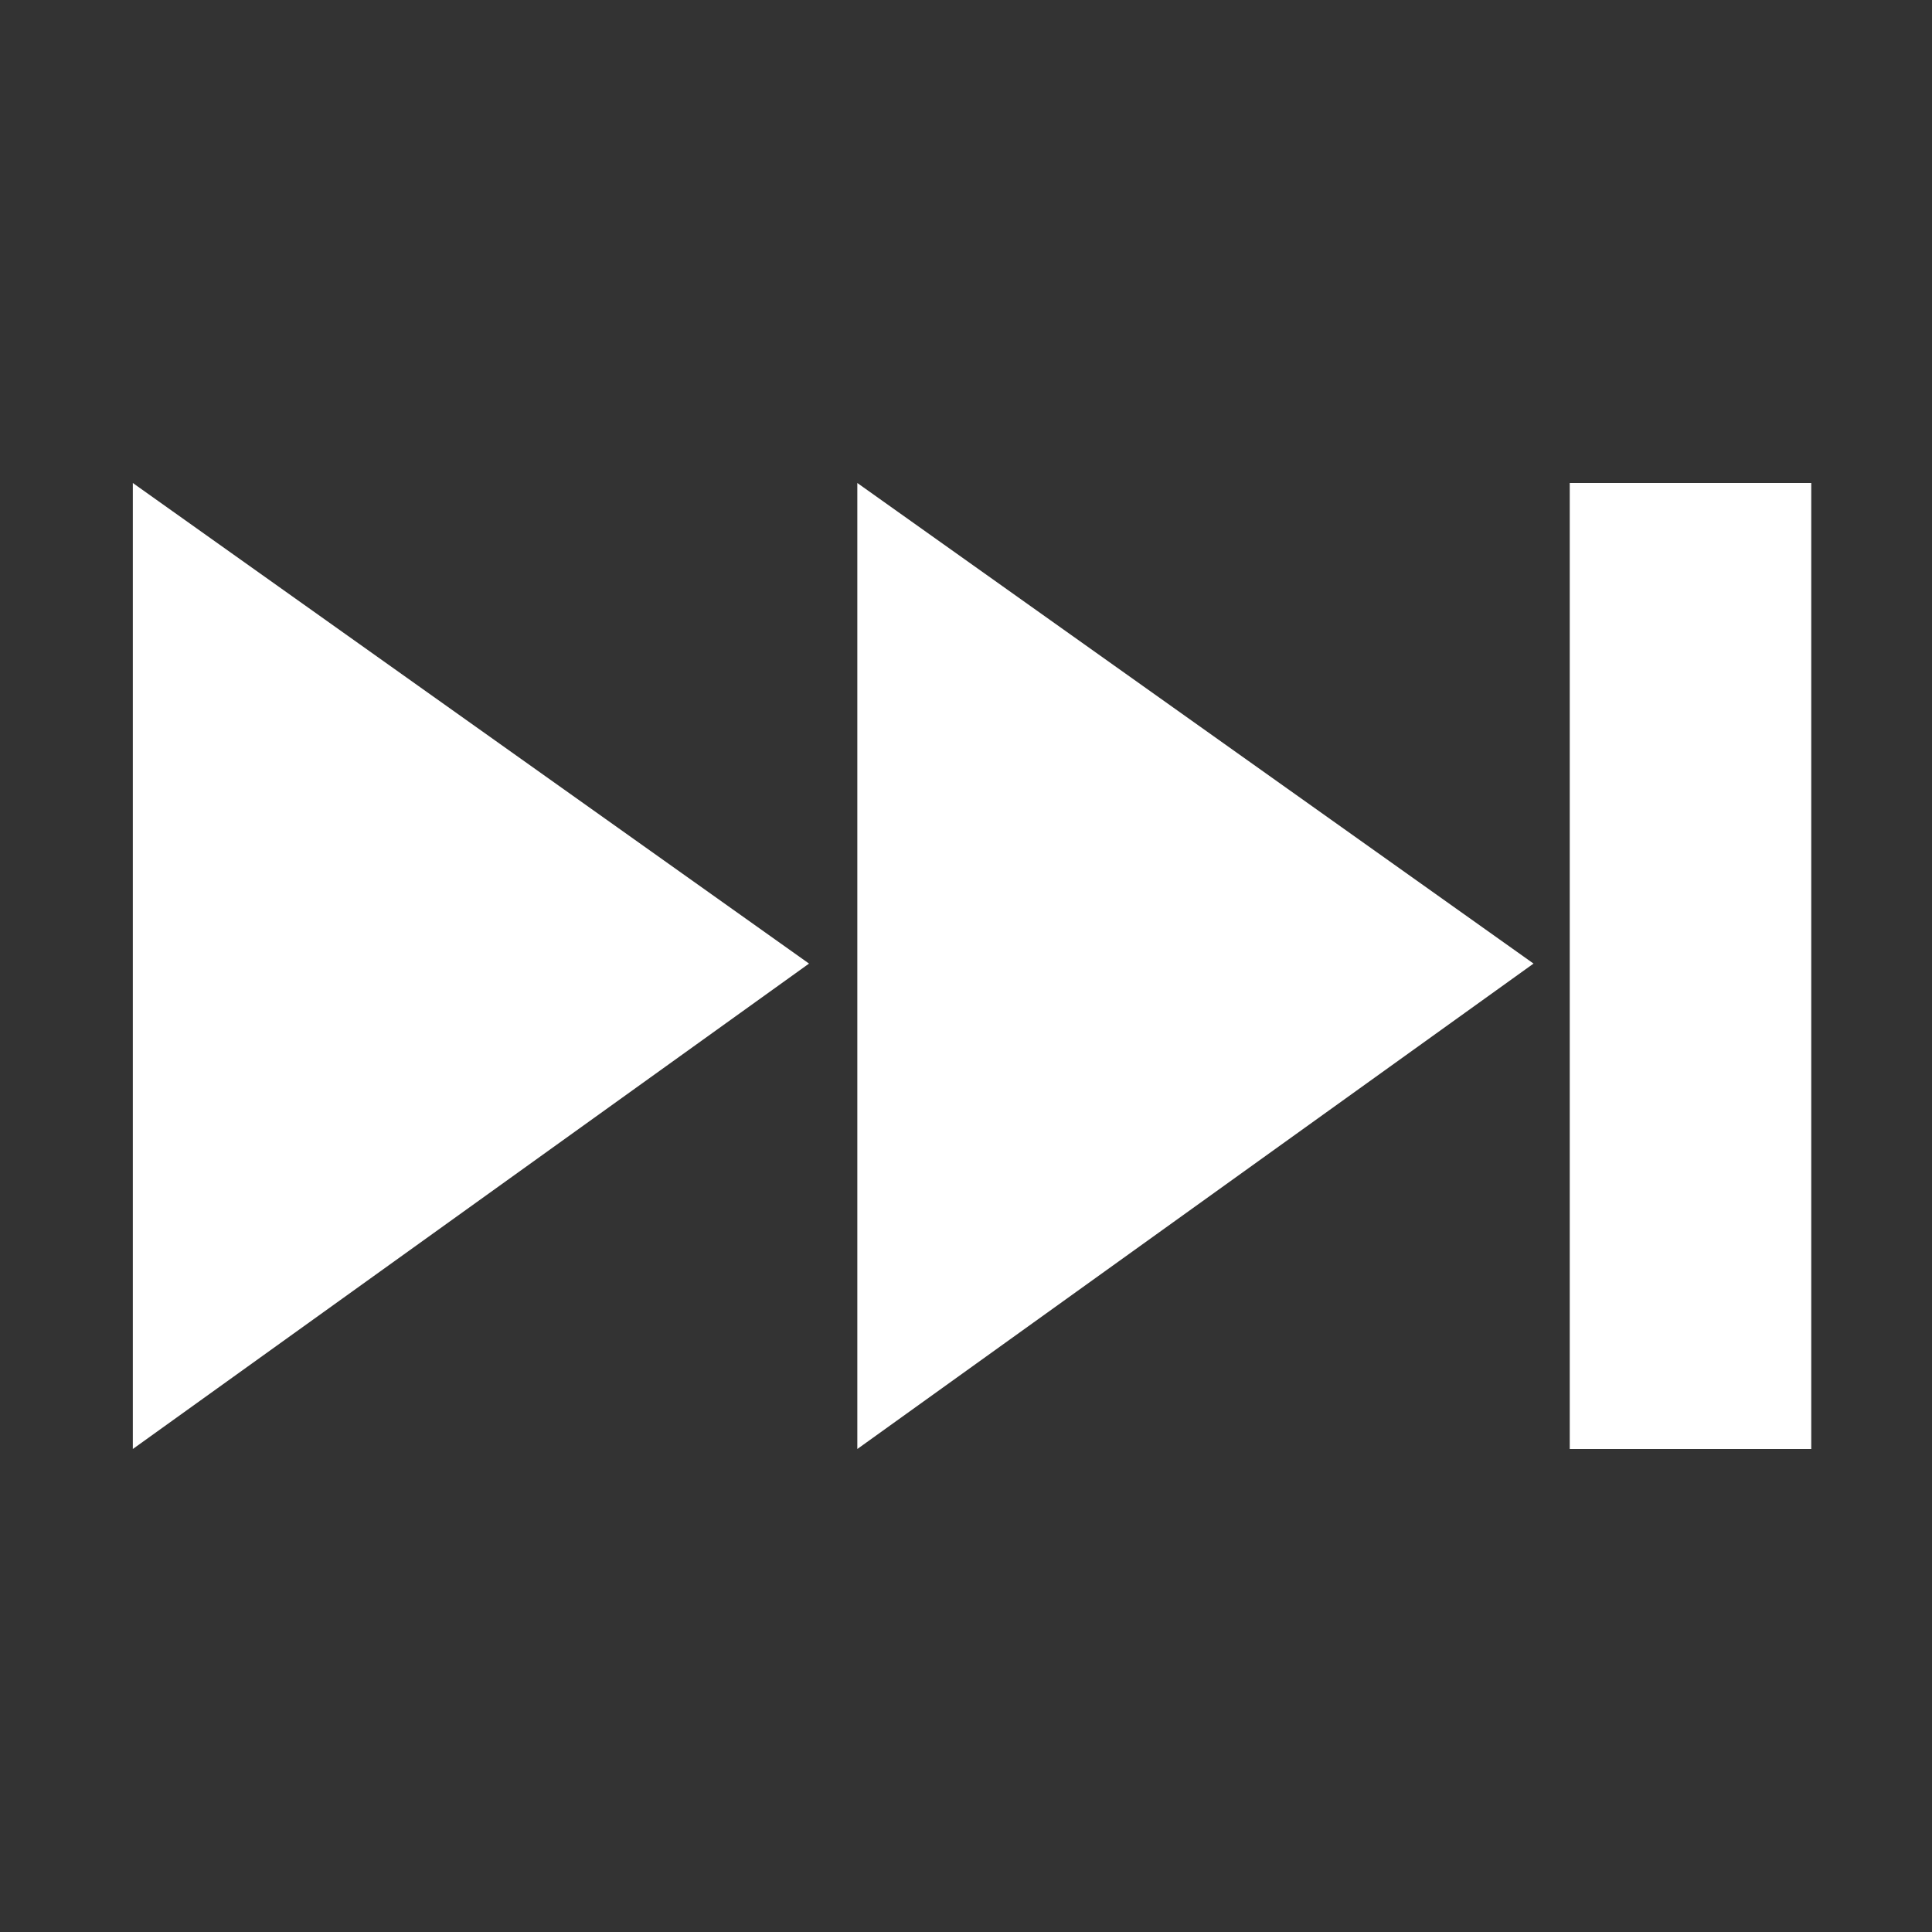 <?xml version="1.0" encoding="utf-8"?>
<!-- Generator: Adobe Illustrator 18.1.0, SVG Export Plug-In . SVG Version: 6.00 Build 0)  -->
<!DOCTYPE svg PUBLIC "-//W3C//DTD SVG 1.1//EN" "http://www.w3.org/Graphics/SVG/1.1/DTD/svg11.dtd">
<svg version="1.1" xmlns="http://www.w3.org/2000/svg" xmlns:xlink="http://www.w3.org/1999/xlink" x="0px" y="0px" width="16px"
	 height="16px" viewBox="0 0 16 16" enable-background="new 0 0 16 16" xml:space="preserve">
<rect x="0" y="0" width="16" height="16" fill="#333333" stroke="none"/>
<g id="icons">
	<rect x="-400" y="-326" display="none" fill="#3C454F" width="1200" height="934"/>
	<g id="settings">
	</g>
	<g id="skip_forward_2_">
		<rect x="0" fill="none" width="16" height="16"/>
		<g>
			<g>
				<polygon fill="#FFFFFF" points="12.7,7.98 7.1,12 7.1,4 				"/>
			</g>
			<g>
				<polygon fill="#FFFFFF" points="6.7,7.98 1.1,12 1.1,4 				"/>
			</g>
			<rect x="13" y="4" fill="#FFFFFF" width="2" height="8"/>
		</g>
	</g>
</g>
<g id="quality_click">
	<g id="check_copy_17_2_">
	</g>
</g>
</svg>
